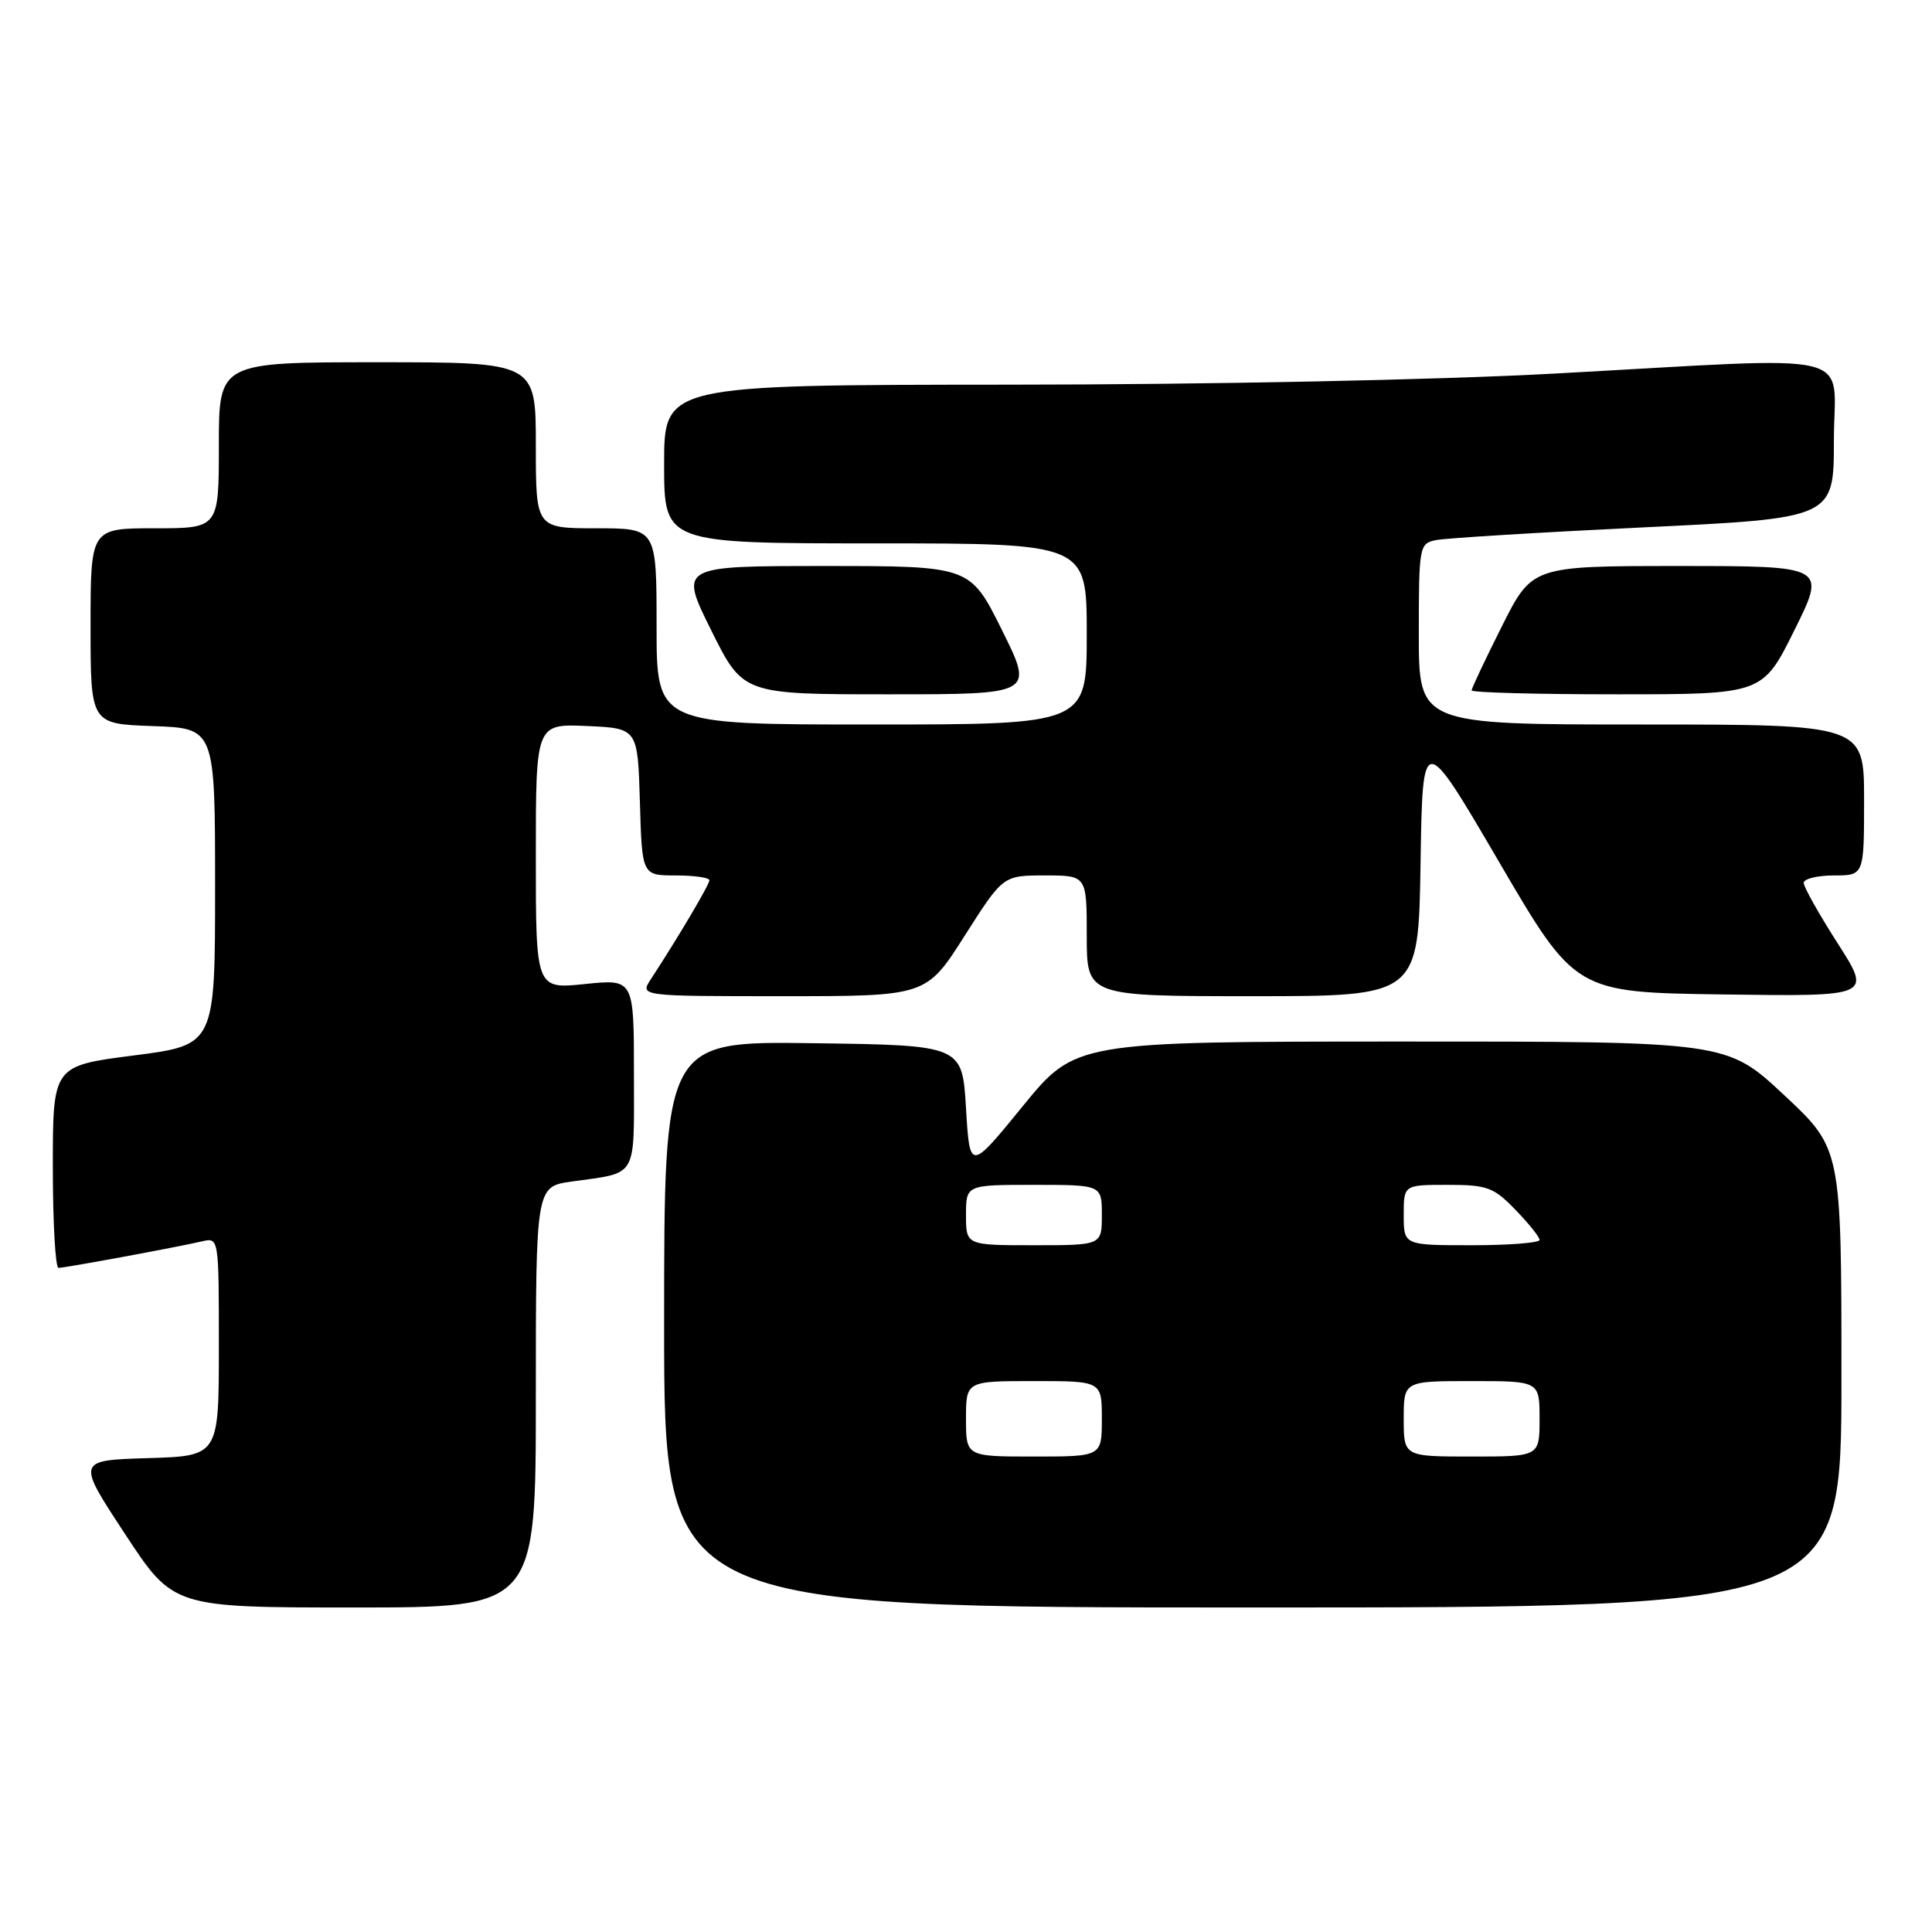 <?xml version="1.0" encoding="UTF-8" standalone="no"?>
<!DOCTYPE svg PUBLIC "-//W3C//DTD SVG 1.1//EN" "http://www.w3.org/Graphics/SVG/1.1/DTD/svg11.dtd" >
<svg xmlns="http://www.w3.org/2000/svg" xmlns:xlink="http://www.w3.org/1999/xlink" version="1.1" viewBox="0 0 256 256">
 <g >
 <path fill="currentColor"
d=" M 71.00 185.11 C 71.00 157.23 71.00 157.23 75.75 156.56 C 84.61 155.31 84.00 156.36 84.00 142.29 C 84.00 129.72 84.00 129.72 77.50 130.39 C 71.00 131.06 71.00 131.06 71.00 113.48 C 71.00 95.91 71.00 95.91 77.75 96.20 C 84.50 96.50 84.50 96.50 84.79 106.25 C 85.07 116.00 85.07 116.00 89.54 116.00 C 91.99 116.00 94.00 116.29 94.00 116.64 C 94.00 117.22 89.85 124.23 86.24 129.75 C 84.77 132.00 84.77 132.00 103.75 132.00 C 122.73 132.00 122.73 132.00 127.82 124.00 C 132.91 116.00 132.91 116.00 138.46 116.00 C 144.00 116.00 144.00 116.00 144.00 124.00 C 144.00 132.00 144.00 132.00 165.98 132.00 C 187.95 132.00 187.95 132.00 188.23 114.44 C 188.50 96.88 188.50 96.88 198.62 114.19 C 208.74 131.50 208.74 131.50 228.38 131.77 C 248.01 132.04 248.01 132.04 243.51 125.01 C 241.03 121.14 239.00 117.53 239.00 116.99 C 239.00 116.45 240.80 116.00 243.00 116.00 C 247.00 116.00 247.00 116.00 247.00 106.00 C 247.00 96.00 247.00 96.00 217.50 96.00 C 188.00 96.00 188.00 96.00 188.00 84.02 C 188.00 72.40 188.07 72.02 190.25 71.57 C 191.49 71.31 203.86 70.55 217.75 69.88 C 243.00 68.67 243.00 68.67 243.00 58.34 C 243.00 46.22 247.29 47.25 206.00 49.50 C 190.57 50.34 160.39 50.96 133.75 50.97 C 88.00 51.00 88.00 51.00 88.00 61.50 C 88.00 72.00 88.00 72.00 116.00 72.00 C 144.00 72.00 144.00 72.00 144.00 84.00 C 144.00 96.00 144.00 96.00 115.50 96.00 C 87.00 96.00 87.00 96.00 87.00 83.00 C 87.00 70.00 87.00 70.00 79.00 70.00 C 71.00 70.00 71.00 70.00 71.00 59.00 C 71.00 48.00 71.00 48.00 50.00 48.00 C 29.00 48.00 29.00 48.00 29.00 59.00 C 29.00 70.00 29.00 70.00 20.50 70.00 C 12.00 70.00 12.00 70.00 12.00 82.96 C 12.00 95.92 12.00 95.92 20.25 96.21 C 28.50 96.50 28.50 96.50 28.50 117.49 C 28.50 138.47 28.50 138.47 17.75 139.85 C 7.00 141.23 7.00 141.23 7.00 154.62 C 7.00 161.98 7.34 168.00 7.75 168.00 C 8.62 168.00 23.45 165.26 26.75 164.49 C 29.00 163.96 29.00 163.96 29.00 178.44 C 29.00 192.93 29.00 192.93 19.58 193.21 C 10.15 193.50 10.15 193.50 16.56 203.25 C 22.96 213.00 22.96 213.00 46.98 213.00 C 71.00 213.00 71.00 213.00 71.00 185.11 Z  M 244.00 182.60 C 244.00 152.20 244.00 152.20 236.40 145.10 C 228.80 138.00 228.80 138.00 185.65 138.01 C 142.50 138.02 142.50 138.02 135.50 146.60 C 128.50 155.18 128.50 155.18 128.00 146.84 C 127.50 138.50 127.50 138.50 107.75 138.23 C 88.00 137.96 88.00 137.96 88.00 175.48 C 88.00 213.00 88.00 213.00 166.00 213.00 C 244.00 213.00 244.00 213.00 244.00 182.60 Z  M 132.77 83.50 C 128.55 75.00 128.55 75.00 109.28 75.00 C 90.01 75.00 90.01 75.00 94.23 83.50 C 98.45 92.00 98.45 92.00 117.72 92.00 C 136.99 92.00 136.99 92.00 132.77 83.50 Z  M 237.77 83.50 C 241.99 75.00 241.99 75.00 222.50 75.00 C 203.02 75.00 203.02 75.00 199.01 82.98 C 196.81 87.37 195.00 91.19 195.00 91.48 C 195.00 91.77 203.67 92.00 214.28 92.00 C 233.55 92.00 233.55 92.00 237.77 83.50 Z  M 128.00 188.00 C 128.00 183.00 128.00 183.00 137.00 183.00 C 146.00 183.00 146.00 183.00 146.00 188.00 C 146.00 193.00 146.00 193.00 137.00 193.00 C 128.00 193.00 128.00 193.00 128.00 188.00 Z  M 186.00 188.00 C 186.00 183.00 186.00 183.00 195.00 183.00 C 204.00 183.00 204.00 183.00 204.00 188.00 C 204.00 193.00 204.00 193.00 195.00 193.00 C 186.00 193.00 186.00 193.00 186.00 188.00 Z  M 128.00 161.00 C 128.00 157.00 128.00 157.00 137.00 157.00 C 146.00 157.00 146.00 157.00 146.00 161.00 C 146.00 165.00 146.00 165.00 137.00 165.00 C 128.00 165.00 128.00 165.00 128.00 161.00 Z  M 186.00 161.00 C 186.00 157.00 186.00 157.00 191.80 157.00 C 197.06 157.00 197.91 157.31 200.80 160.30 C 202.56 162.11 204.00 163.91 204.00 164.30 C 204.00 164.68 199.95 165.00 195.00 165.00 C 186.00 165.00 186.00 165.00 186.00 161.00 Z "/>
</g>
</svg>